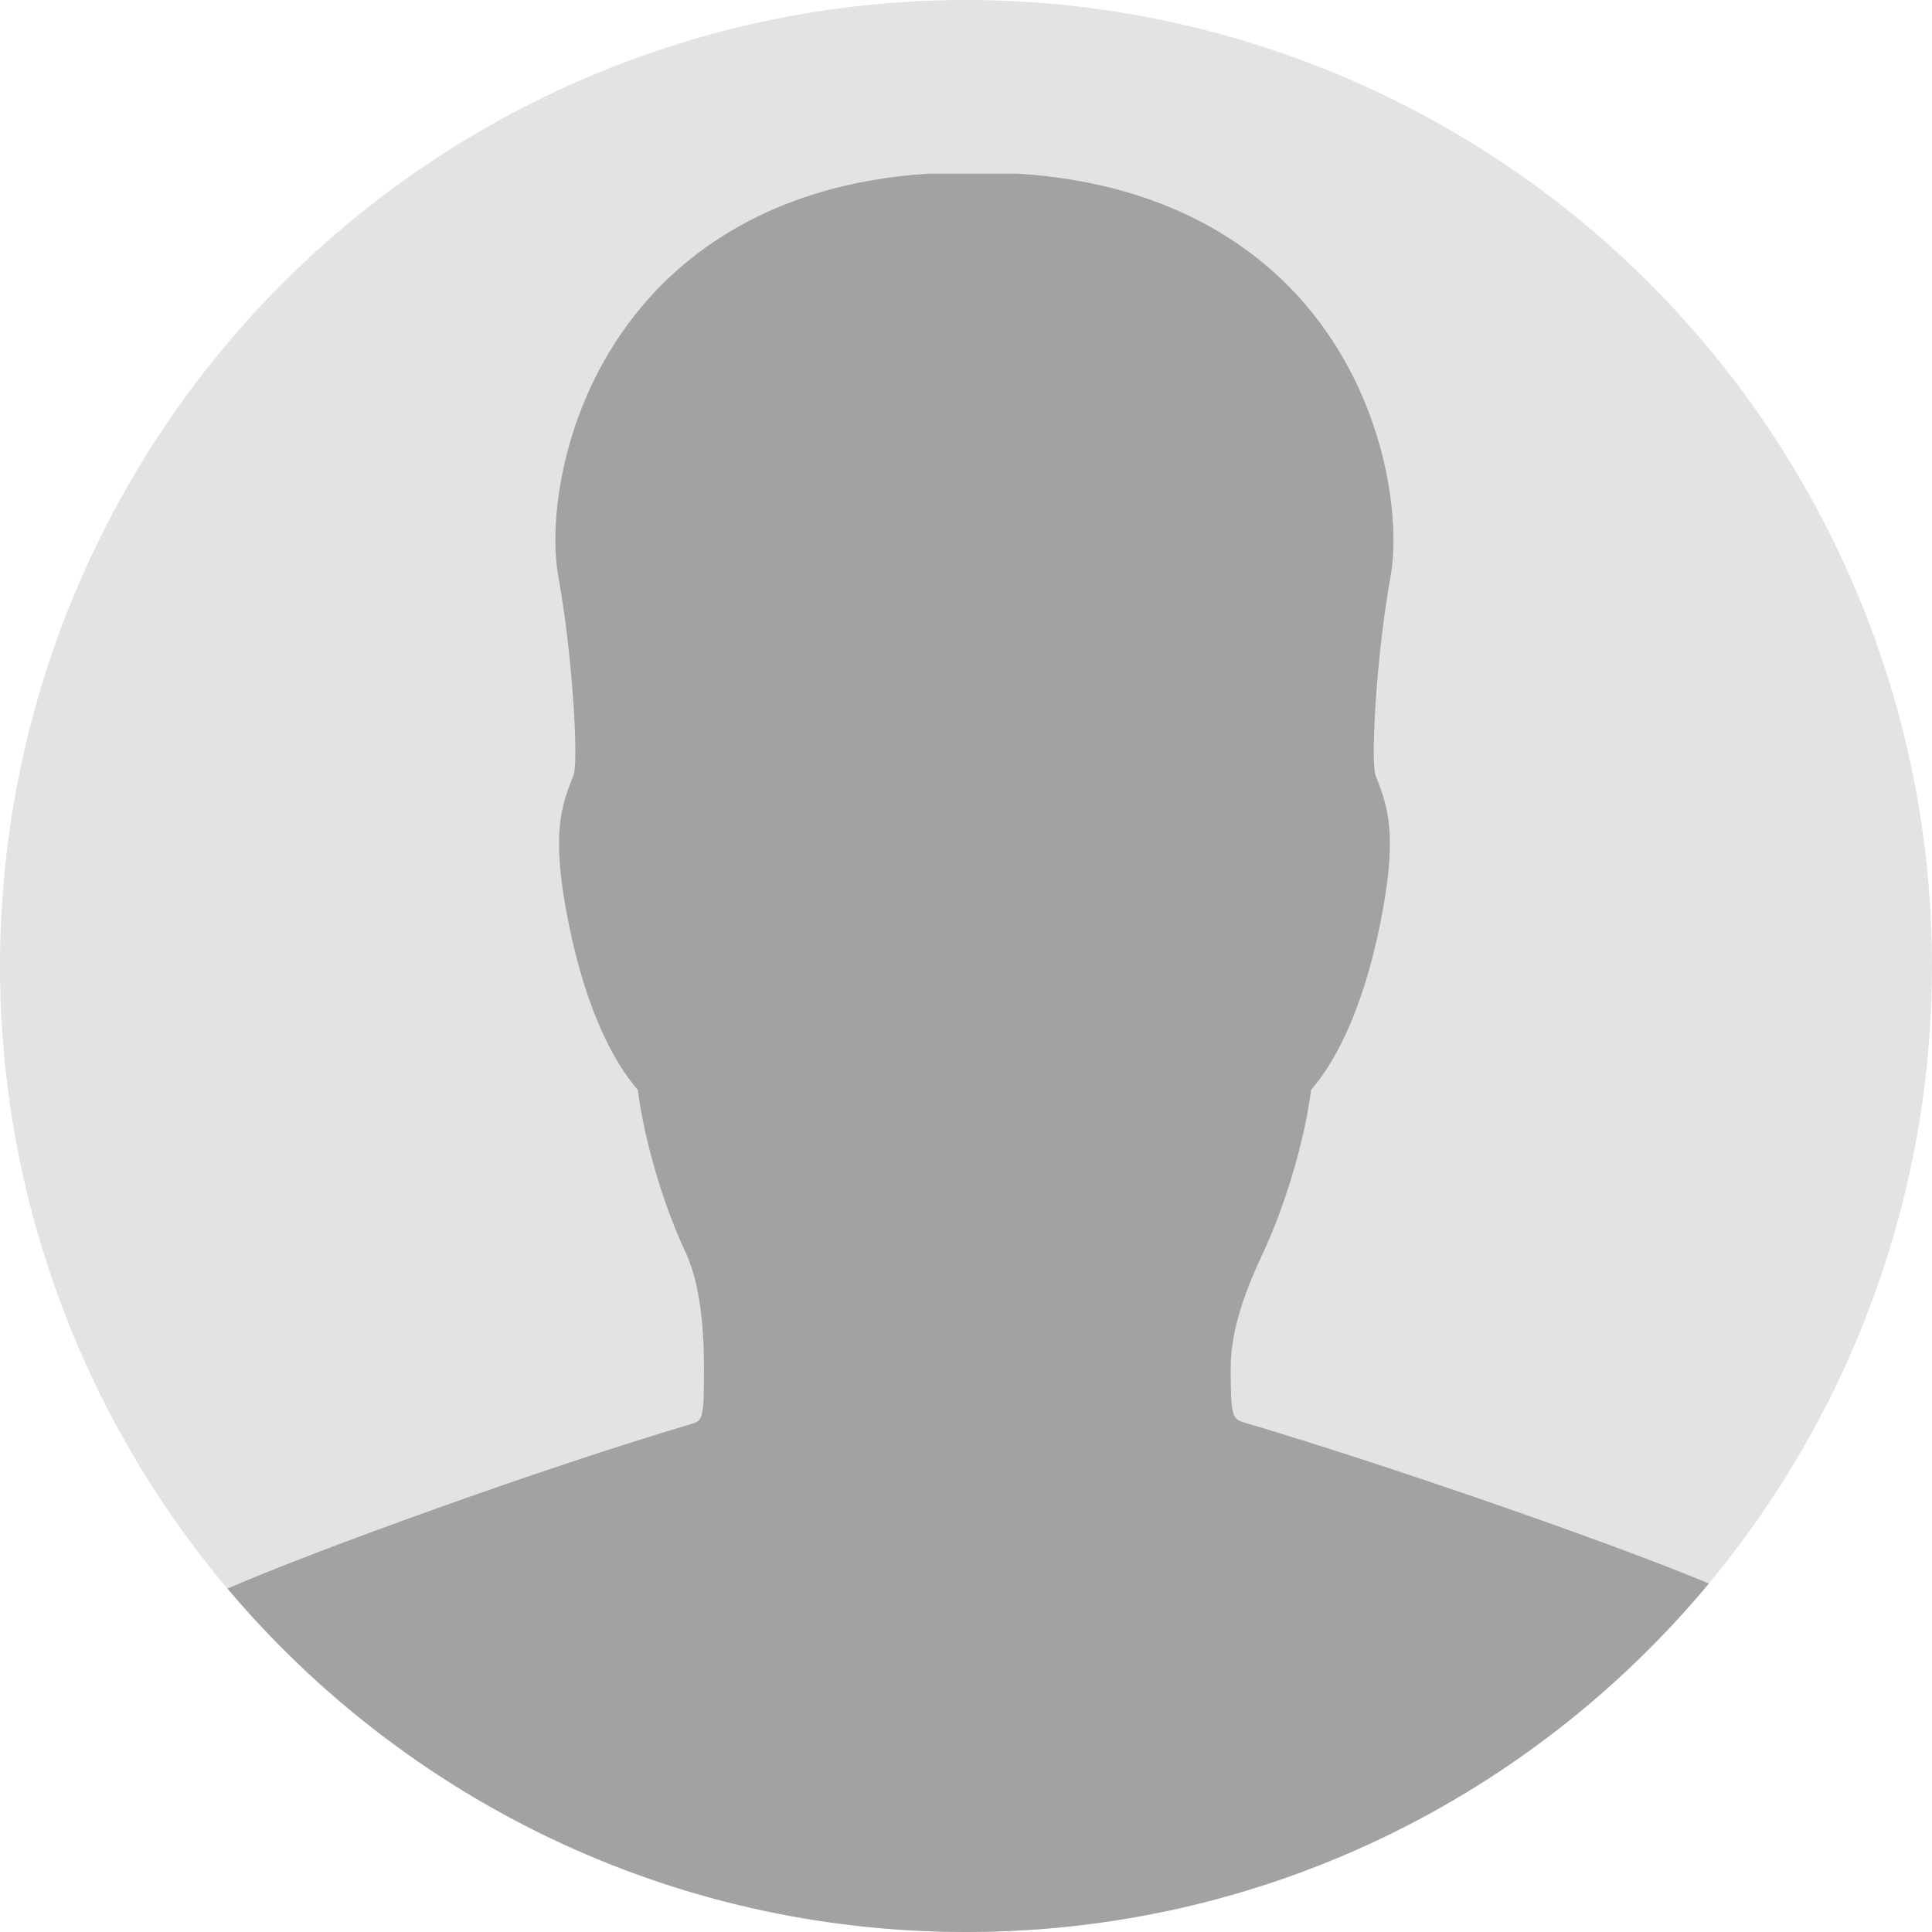 <svg xmlns="http://www.w3.org/2000/svg" width="800" height="800" viewBox="0 0 800 800">
  <circle cx="400" cy="400" r="400" fill="#E3E3E3"/>
  <path fill="#A3A2A2" d="M707.6 655.7c-39.8-16.7-133.7-49.3-192.2-66.6-5-1.6-5.8-1.8-5.8-22.5 0-17.1 7-34.3 13.9-48.9 7.4-15.9 16.3-42.5 19.4-66.4 8.9-10.3 20.9-30.6 28.7-69.2 6.8-34.1 3.6-46.4-.9-58.1-.5-1.2-1-2.4-1.3-3.6-1.7-8 .6-49.5 6.4-81.7 4-22.1-1-69.1-31.4-107.9-19.2-24.5-56-54.7-123.1-58.9h-36.8c-66 4.2-102.7 34.3-121.9 58.9-30.4 38.8-35.5 85.8-31.4 107.9 5.8 32.2 8.2 73.7 6.5 81.5-.4 1.4-.9 2.6-1.4 3.8-4.5 11.7-7.7 24-.9 58.1 7.8 38.6 19.8 58.9 28.7 69.2 3.1 23.9 11.9 50.5 19.4 66.4 5.5 11.6 8 27.3 8 49.6 0 20.7-.7 21-5.4 22.4-60.3 17.8-156 52.4-191.9 68.1C167.6 744.8 277.4 800 400 800c123.7 0 234.2-56.1 307.6-144.3z"/>
</svg>